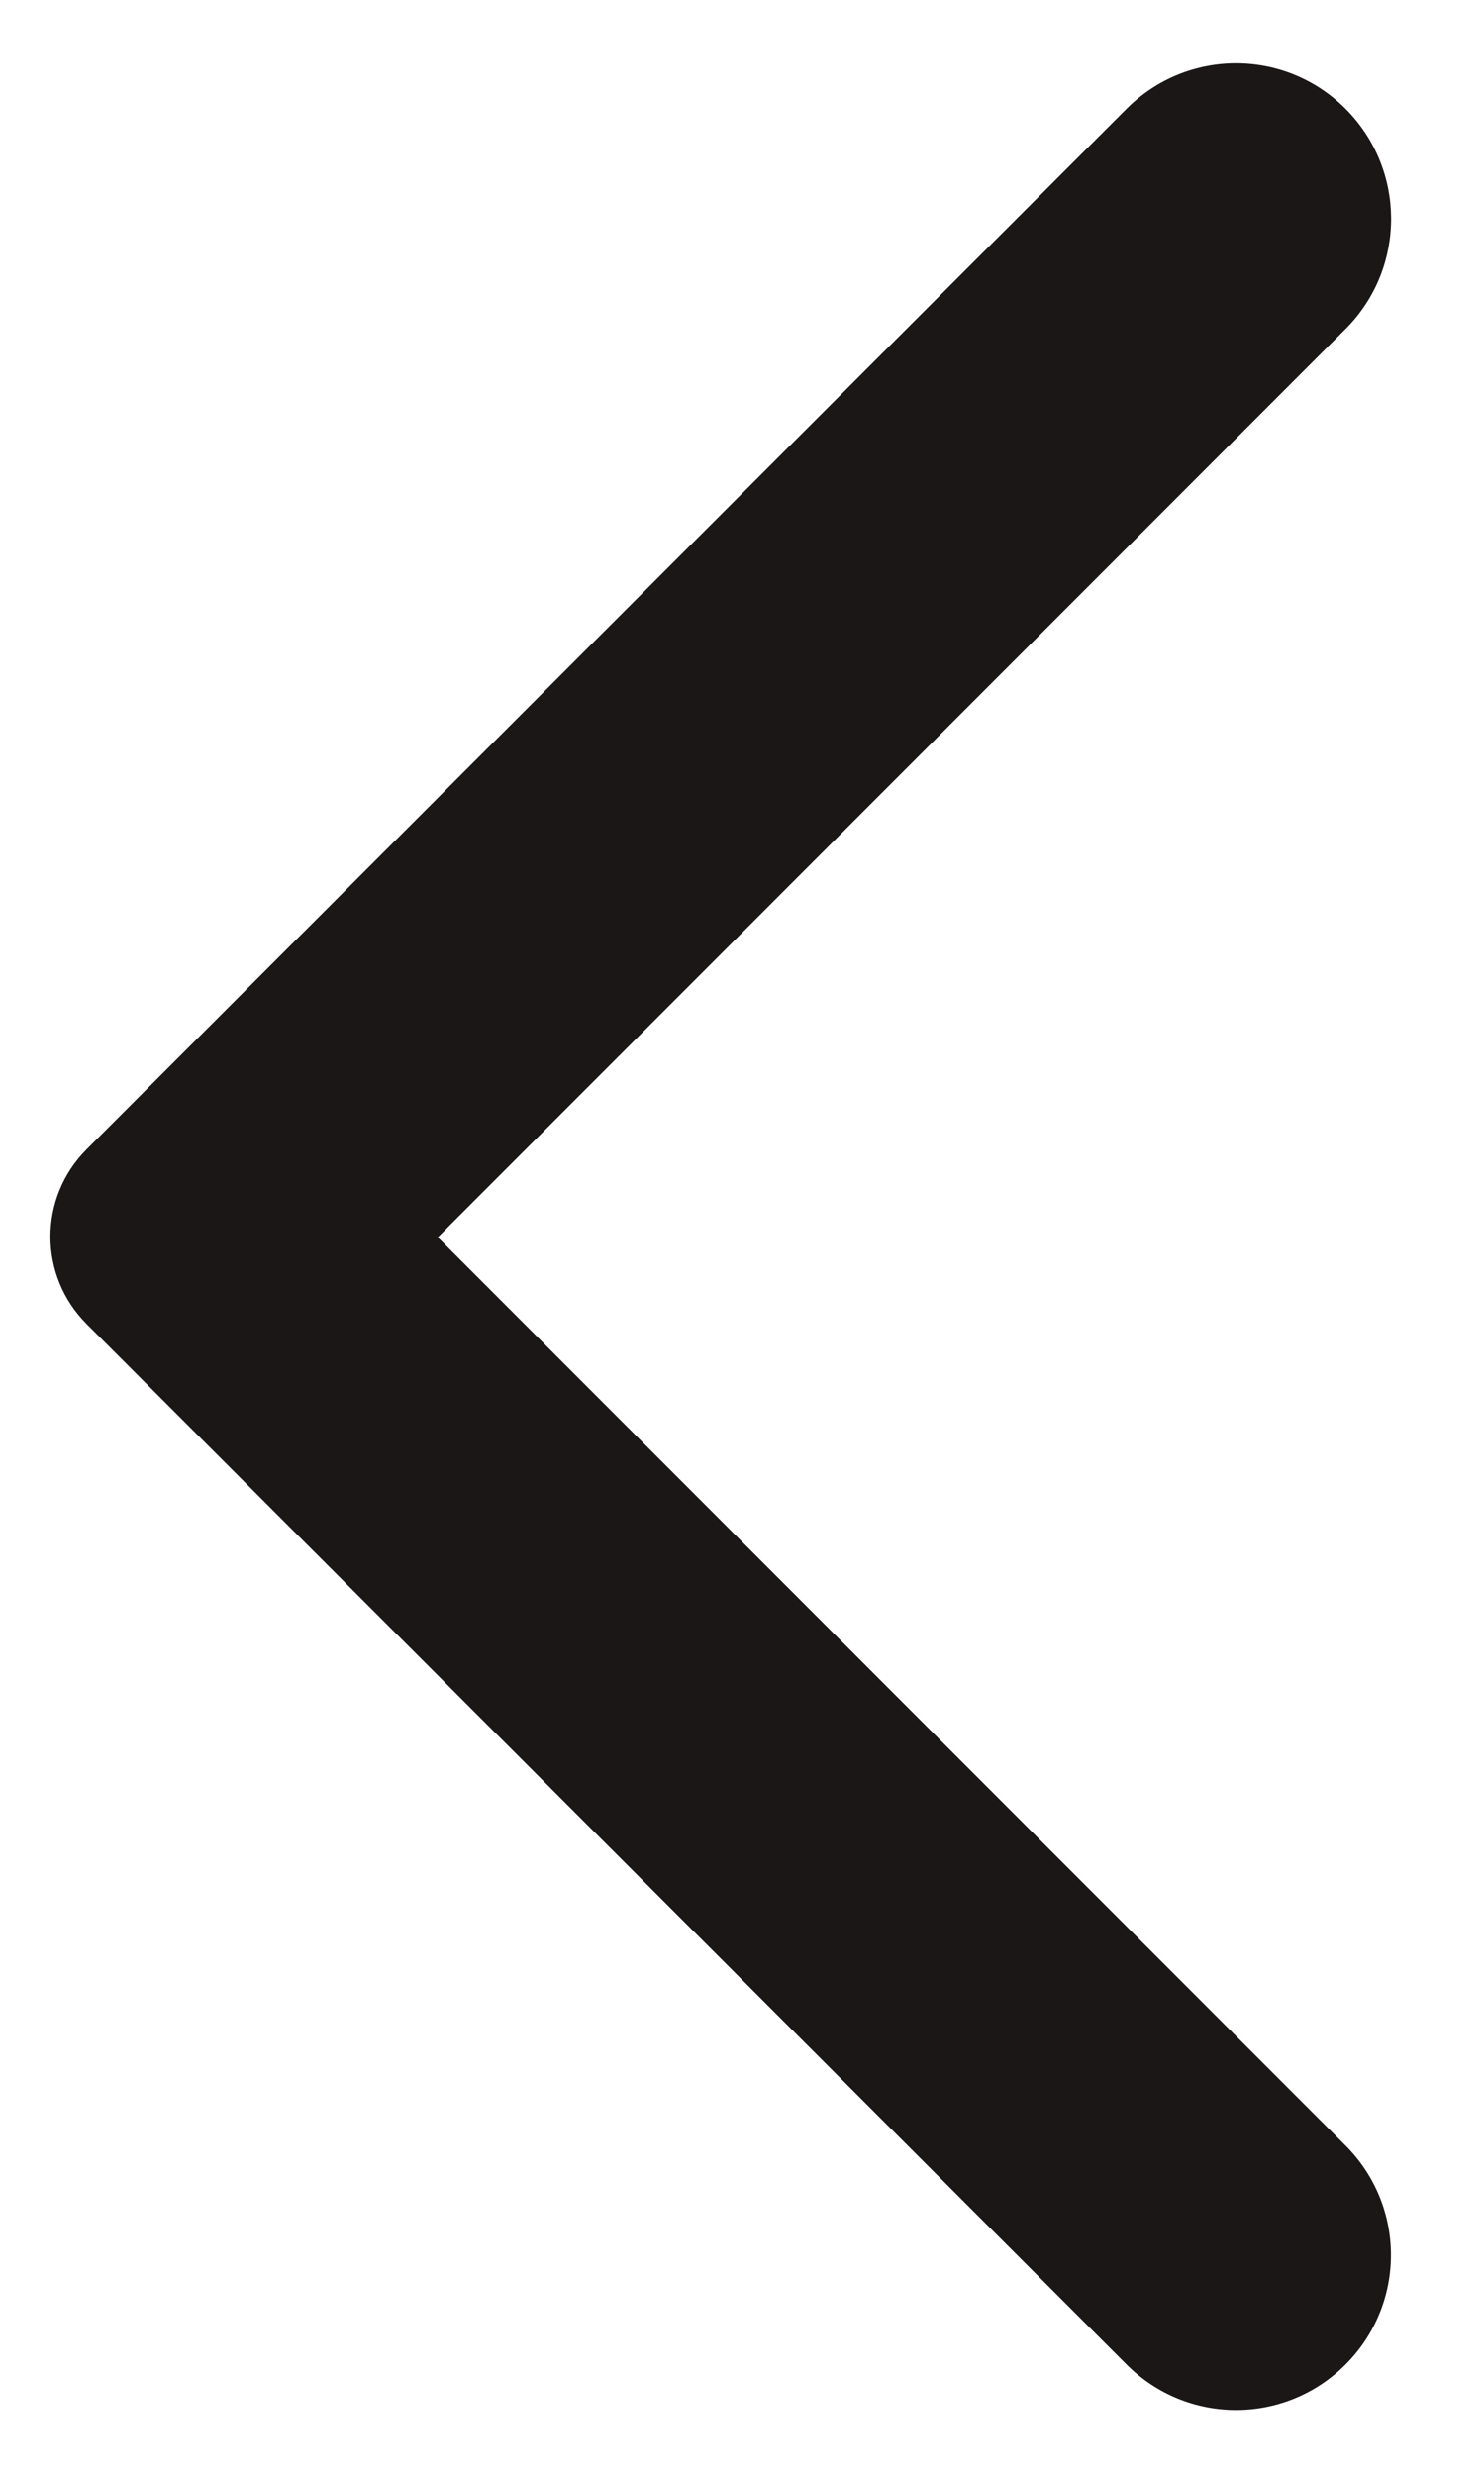 <svg width="12" height="20" viewBox="0 0 12 20" fill="none" xmlns="http://www.w3.org/2000/svg">
<path d="M10.88 0.879C10.39 0.389 9.6 0.389 9.11 0.879L0.7 9.289C0.31 9.679 0.31 10.309 0.7 10.699L9.11 19.109C9.6 19.599 10.39 19.599 10.88 19.109C11.37 18.619 11.37 17.829 10.88 17.339L3.54 9.999L10.89 2.649C11.37 2.159 11.37 1.369 10.88 0.879Z" fill="#1B1717"/>
</svg>
